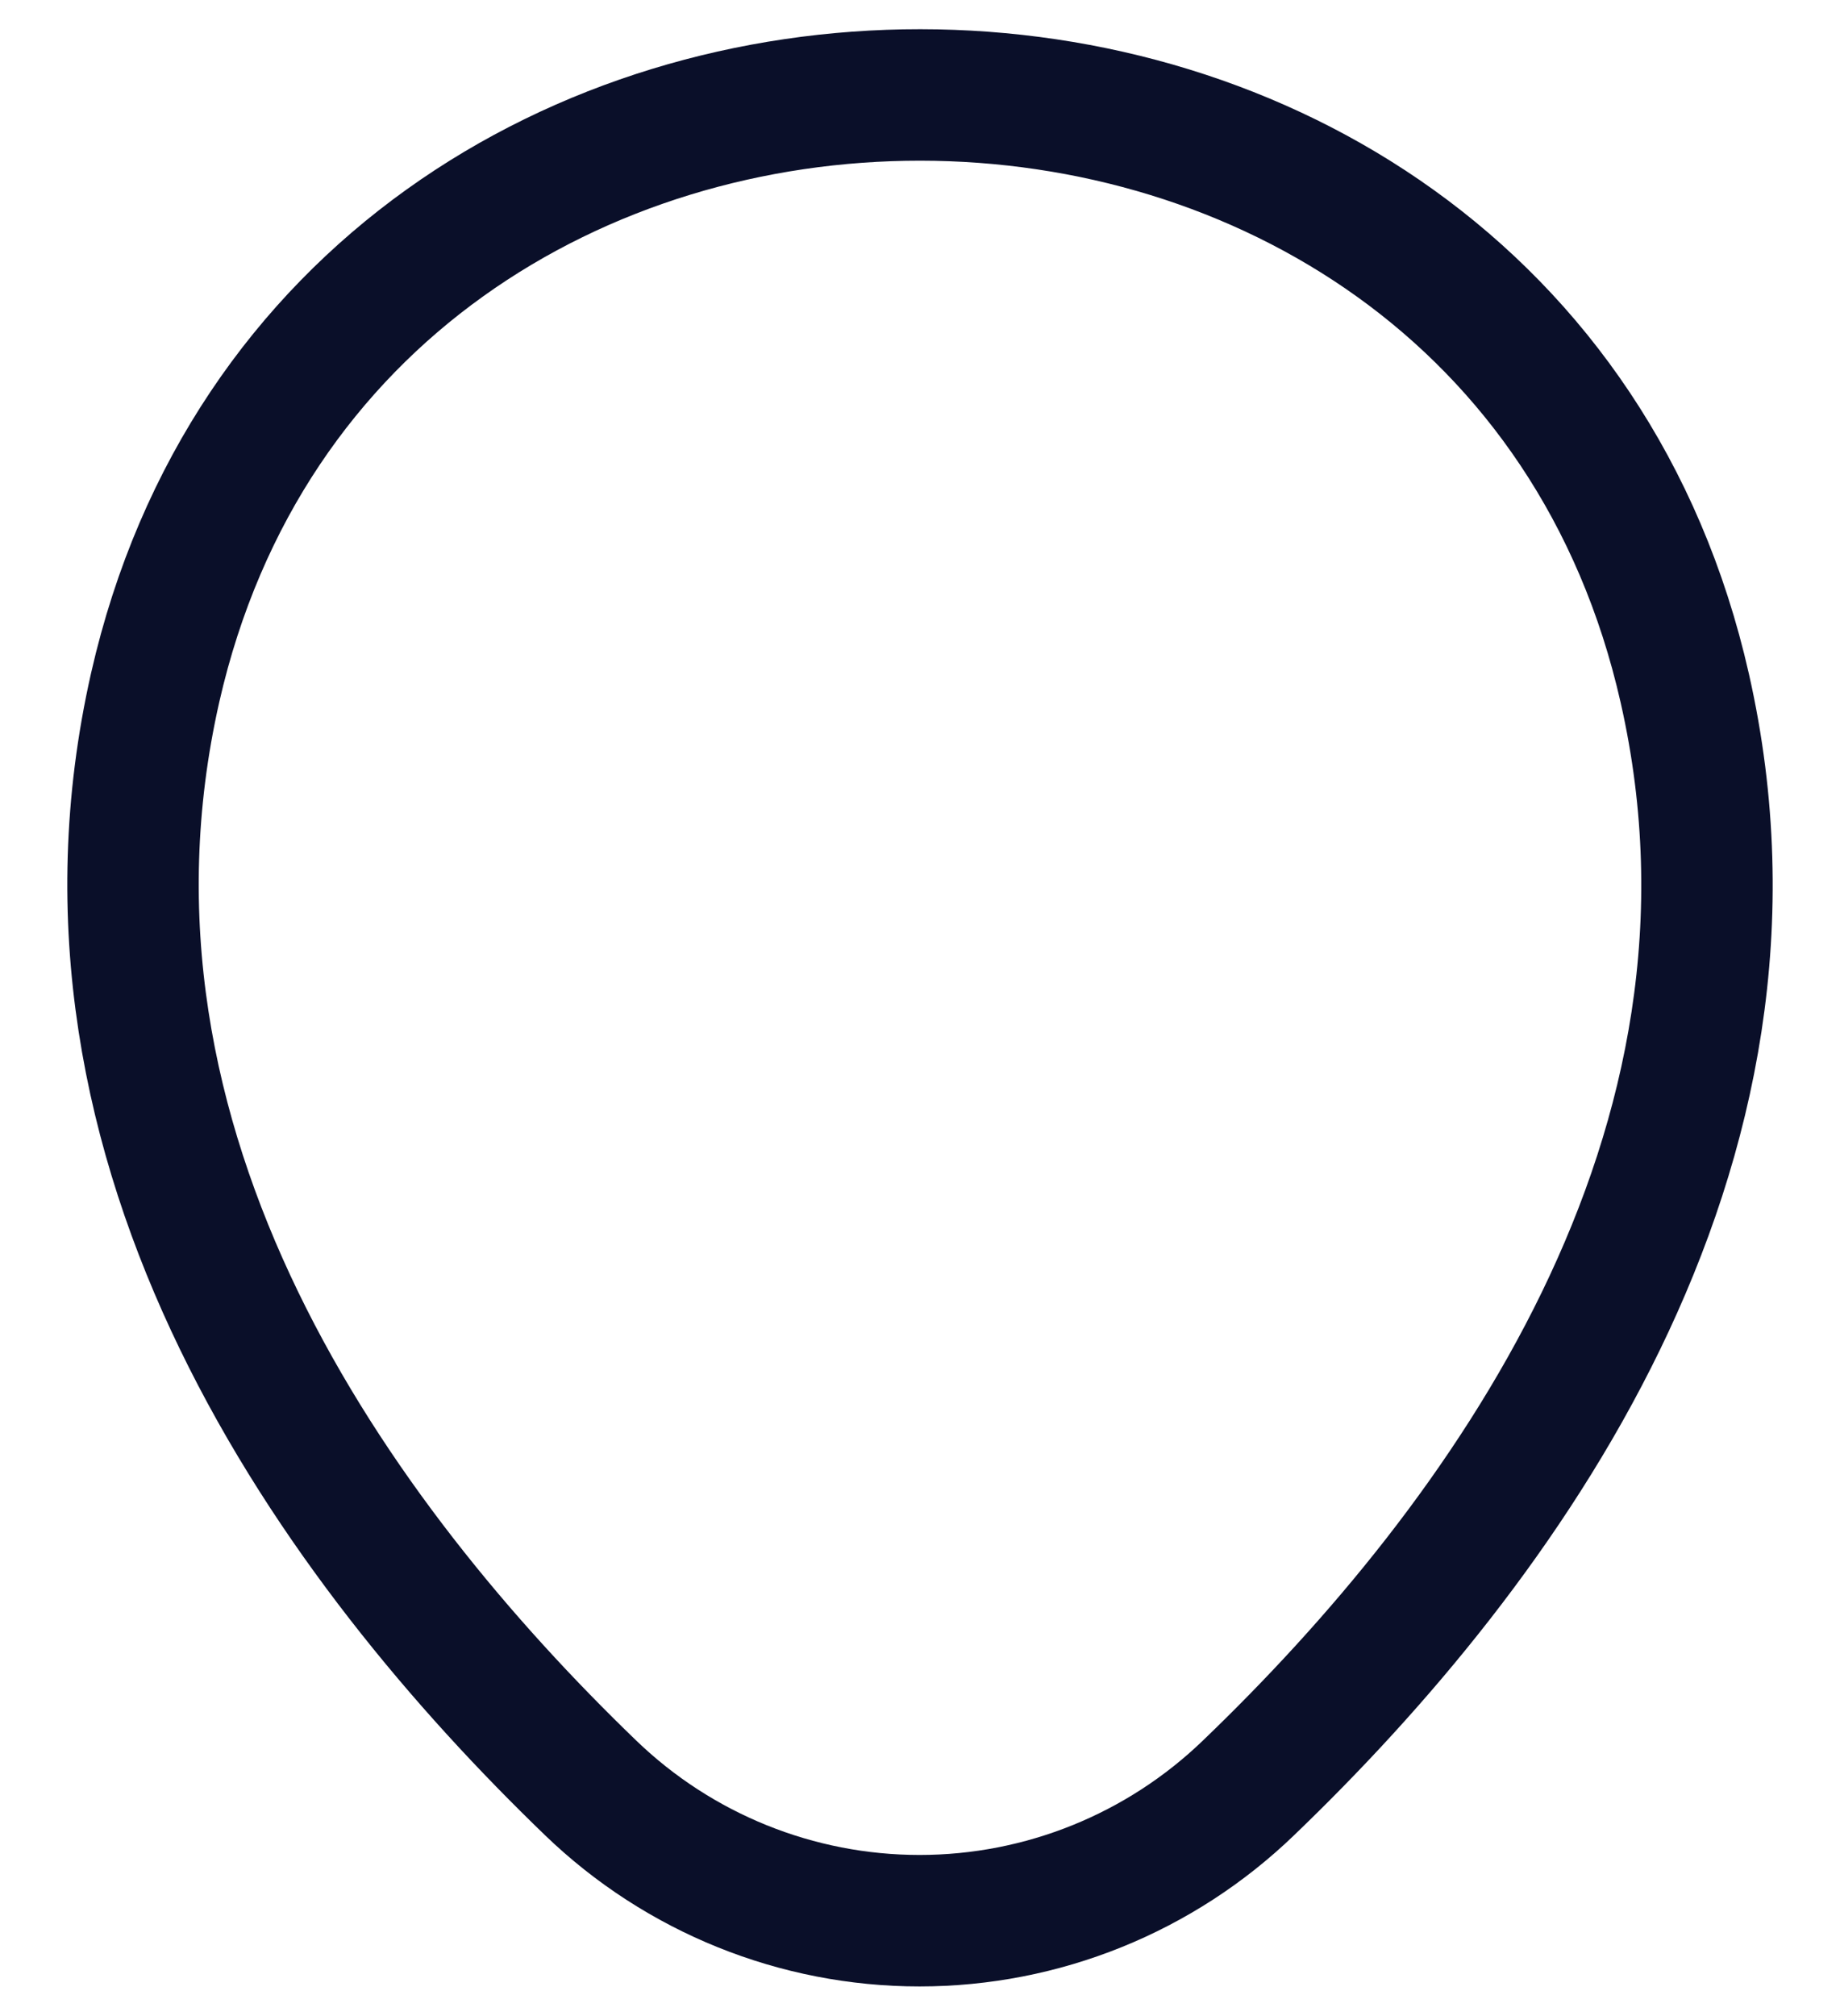 <svg width="21" height="23" viewBox="0 0 21 23" fill="none" xmlns="http://www.w3.org/2000/svg">
<path d="M1.771 7.844C3.823 -1.177 17.188 -1.167 19.229 7.854C20.427 13.146 17.136 17.625 14.25 20.396C13.242 21.368 11.896 21.912 10.495 21.912C9.094 21.912 7.748 21.368 6.74 20.396C3.865 17.625 0.573 13.136 1.771 7.844Z" stroke="#0A0F29" stroke-width="1.5"/>
</svg>
